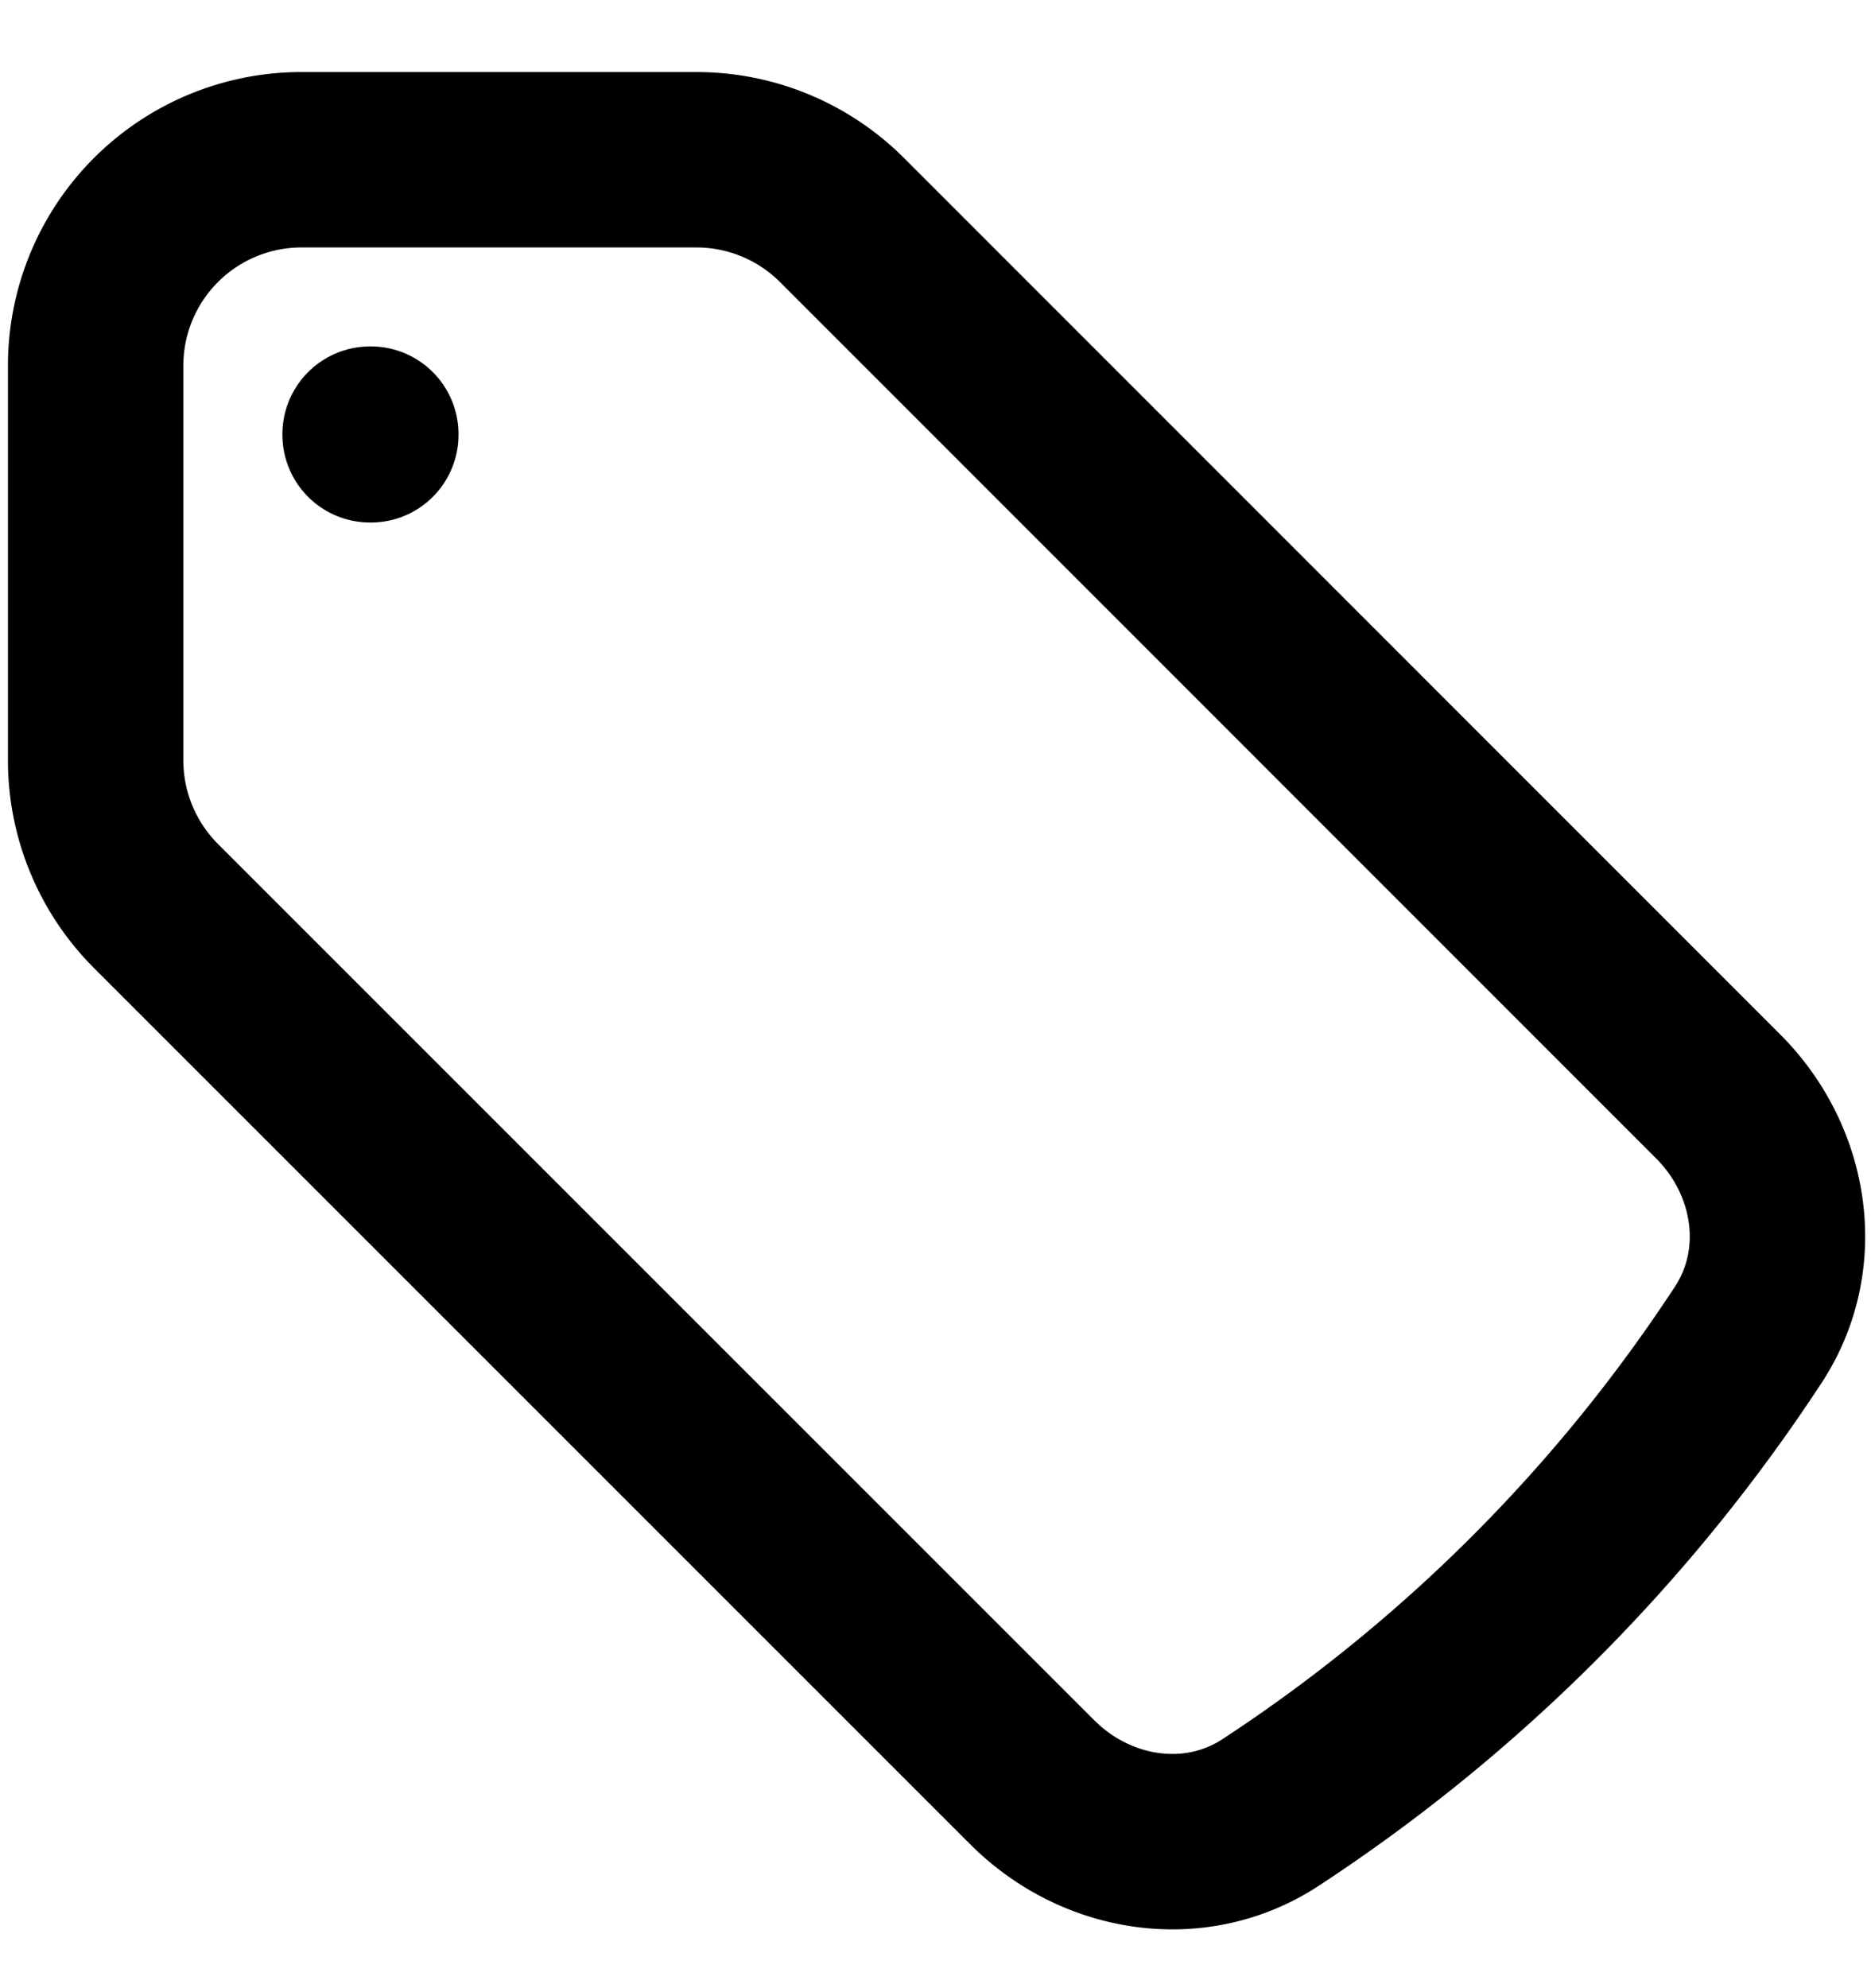 <svg xmlns="http://www.w3.org/2000/svg" fill="none" viewBox="0 0 16 17" stroke-width="1.5" stroke="currentColor" aria-hidden="true">
  <g stroke-linecap="round" stroke-linejoin="round" stroke-width="1.5" clip-path="url(#clip0_1243_5112)">
    <path d="M5.955 1.366H2.578a1.76 1.76 0 00-1.76 1.76v3.376c0 .467.186.915.516 1.245l7.493 7.492c.546.547 1.392.682 2.038.259a14.153 14.153 0 004.086-4.086c.423-.646.288-1.492-.259-2.038L7.2 1.881a1.76 1.76 0 00-1.244-.515z"/>
    <path d="M3.165 3.712h.006v.006h-.006v-.006z"/>
  </g>
  <defs>
    <clipPath id="clip0_1243_5112">
      <path fill="#fff" d="M0 0h16v16H0z" transform="translate(0 .547)"/>
    </clipPath>
  </defs>
</svg>
